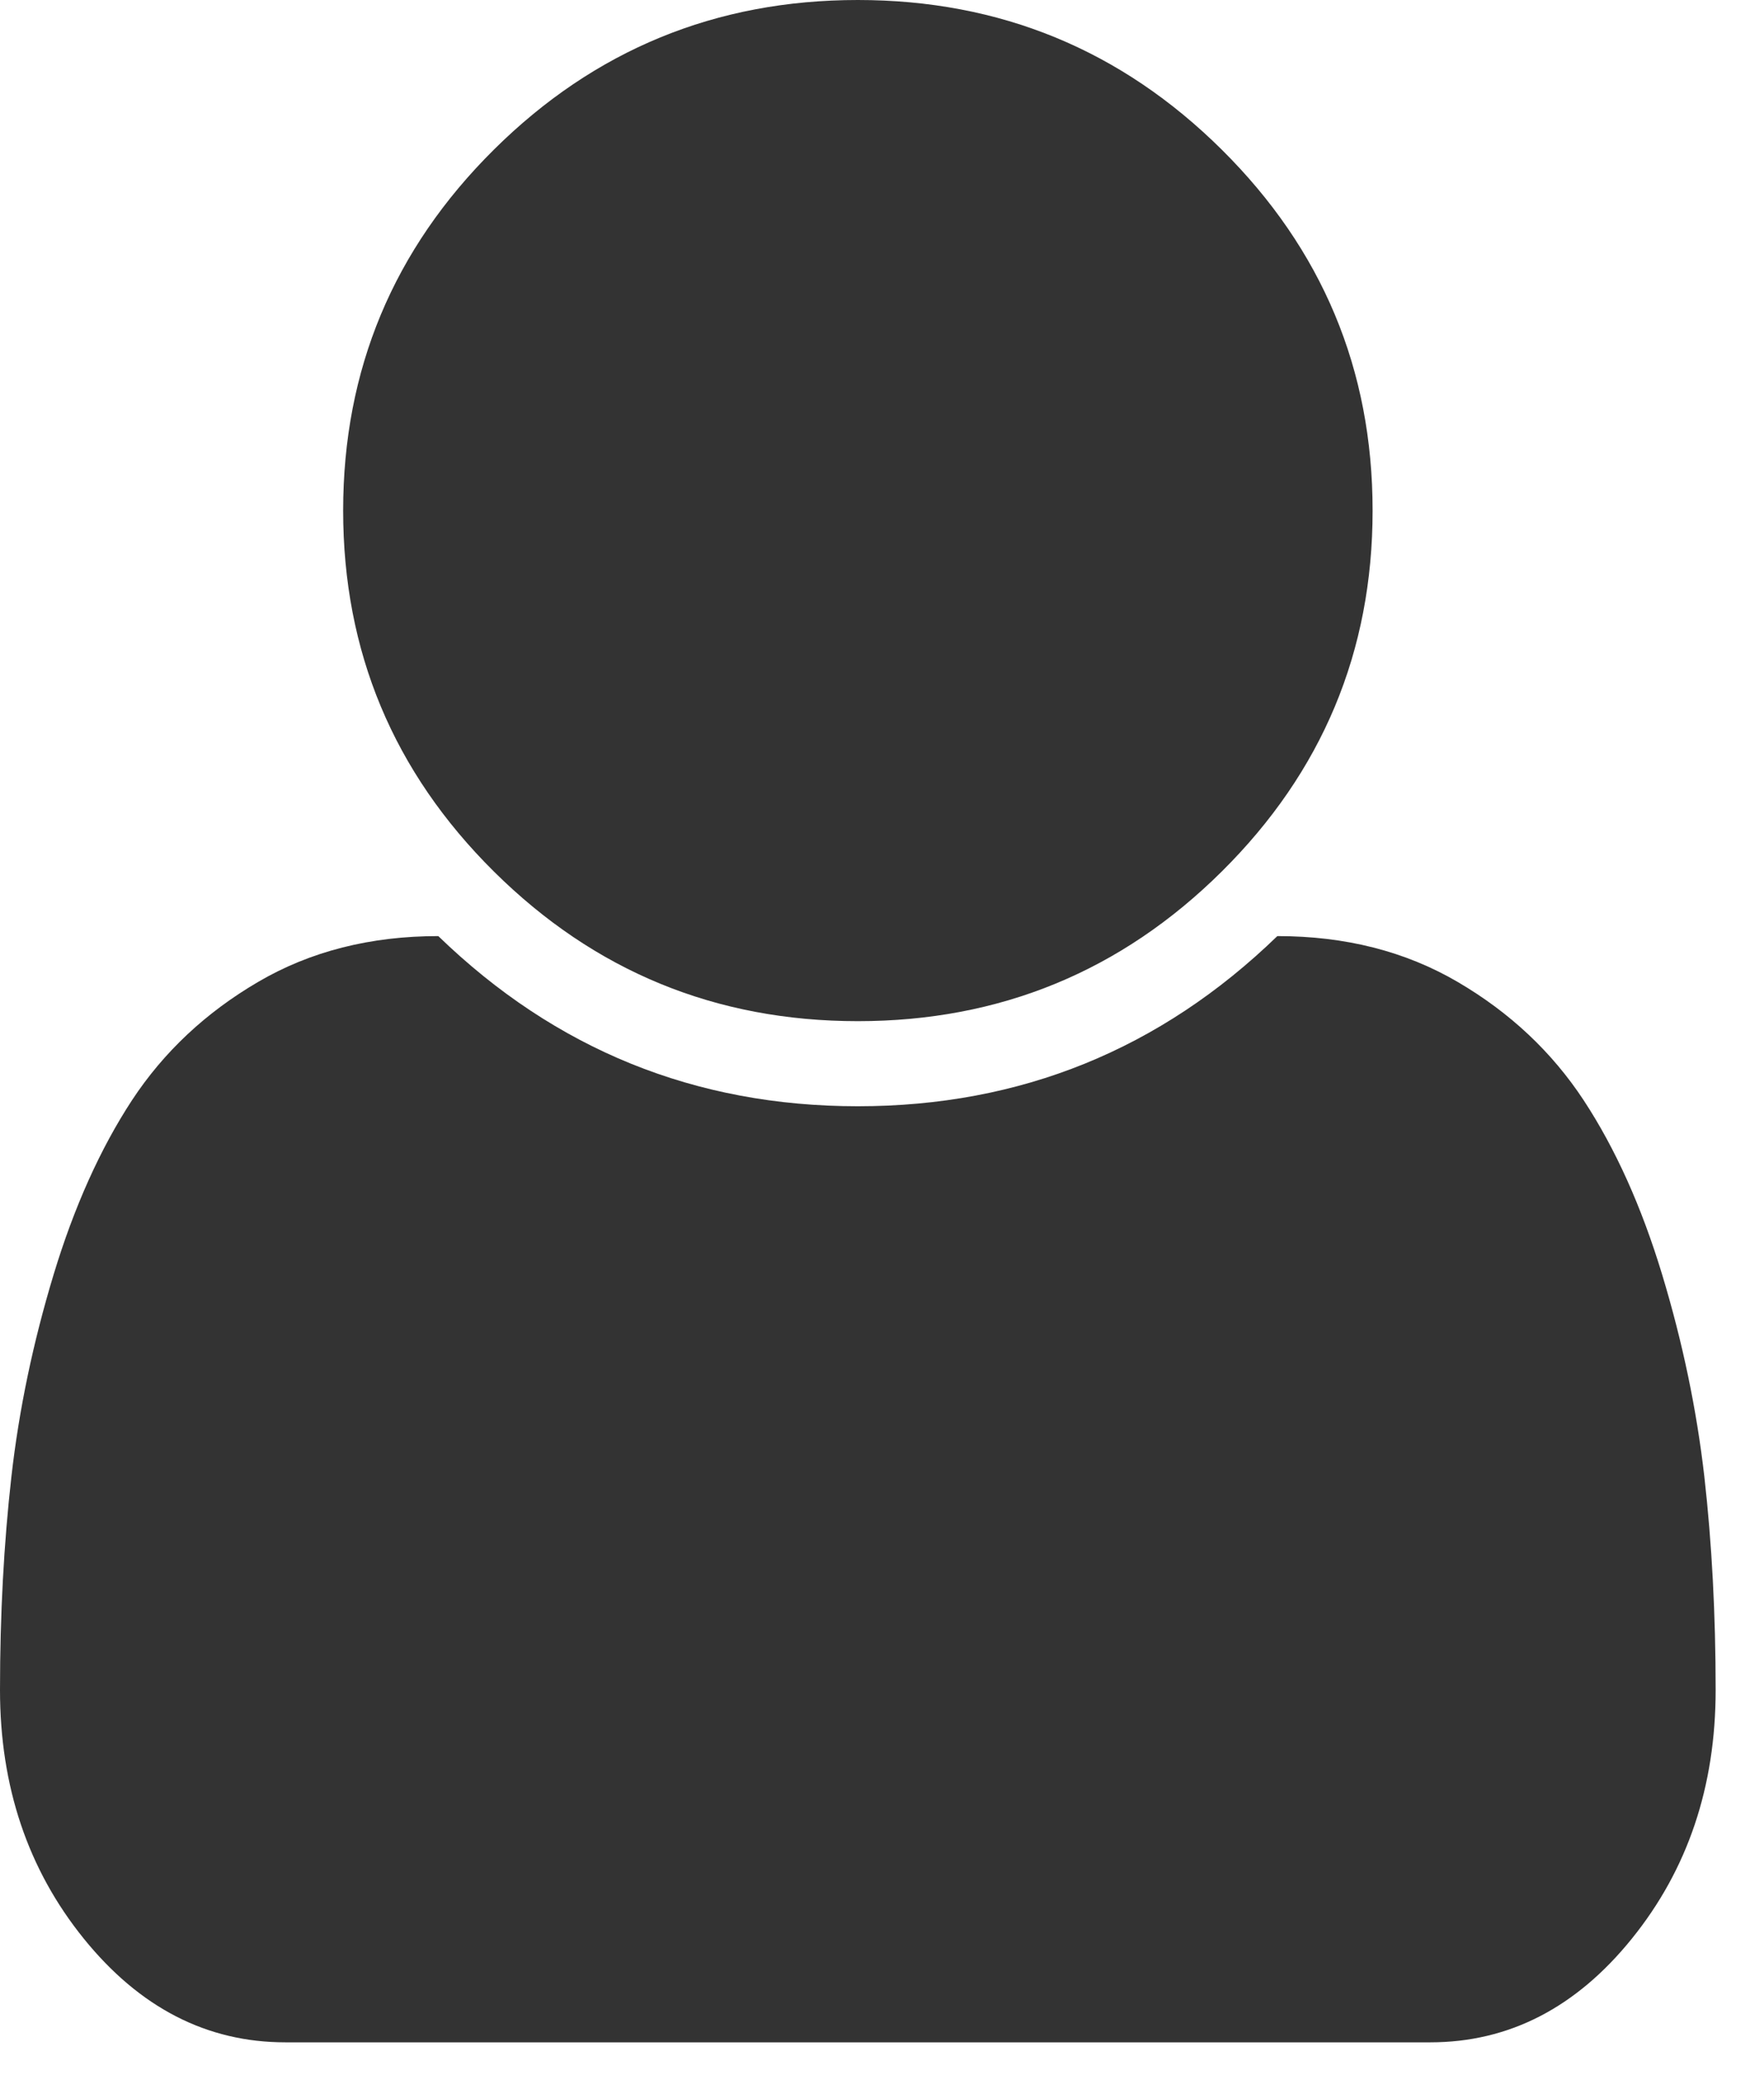 ﻿<?xml version="1.0" encoding="utf-8"?>
<svg version="1.1" xmlns:xlink="http://www.w3.org/1999/xlink" width="17px" height="20px" xmlns="http://www.w3.org/2000/svg">
  <g transform="matrix(1 0 0 1 -319 -793 )">
    <path d="M 16.425 14.231  C 16.498 14.876  16.534 15.562  16.534 16.288  C 16.534 17.219  16.265 18.018  15.727 18.684  C 15.189 19.351  14.541 19.684  13.783 19.684  L 2.751 19.684  C 1.994 19.684  1.346 19.351  0.807 18.684  C 0.269 18.018  0 17.219  0 16.288  C 0 15.562  0.037 14.876  0.11 14.231  C 0.183 13.586  0.319 12.937  0.517 12.283  C 0.715 11.63  0.967 11.07  1.272 10.604  C 1.578 10.139  1.983 9.759  2.487 9.464  C 2.99 9.169  3.57 9.022  4.224 9.022  C 5.352 10.115  6.7 10.662  8.267 10.662  C 9.835 10.662  11.182 10.115  12.31 9.022  C 12.965 9.022  13.544 9.169  14.048 9.464  C 14.552 9.759  14.956 10.139  15.262 10.604  C 15.568 11.07  15.82 11.63  16.018 12.283  C 16.216 12.937  16.351 13.586  16.425 14.231  Z M 11.774 1.442  C 12.743 2.403  13.228 3.563  13.228 4.921  C 13.228 6.279  12.743 7.439  11.774 8.4  C 10.805 9.361  9.636 9.842  8.267 9.842  C 6.898 9.842  5.729 9.361  4.76 8.4  C 3.791 7.439  3.307 6.279  3.307 4.921  C 3.307 3.563  3.791 2.403  4.76 1.442  C 5.729 0.481  6.898 0  8.267 0  C 9.636 0  10.805 0.481  11.774 1.442  Z " fill-rule="nonzero" fill="#333333" stroke="none" transform="matrix(1 0 0 1 319 793 )" />
  </g>
</svg>